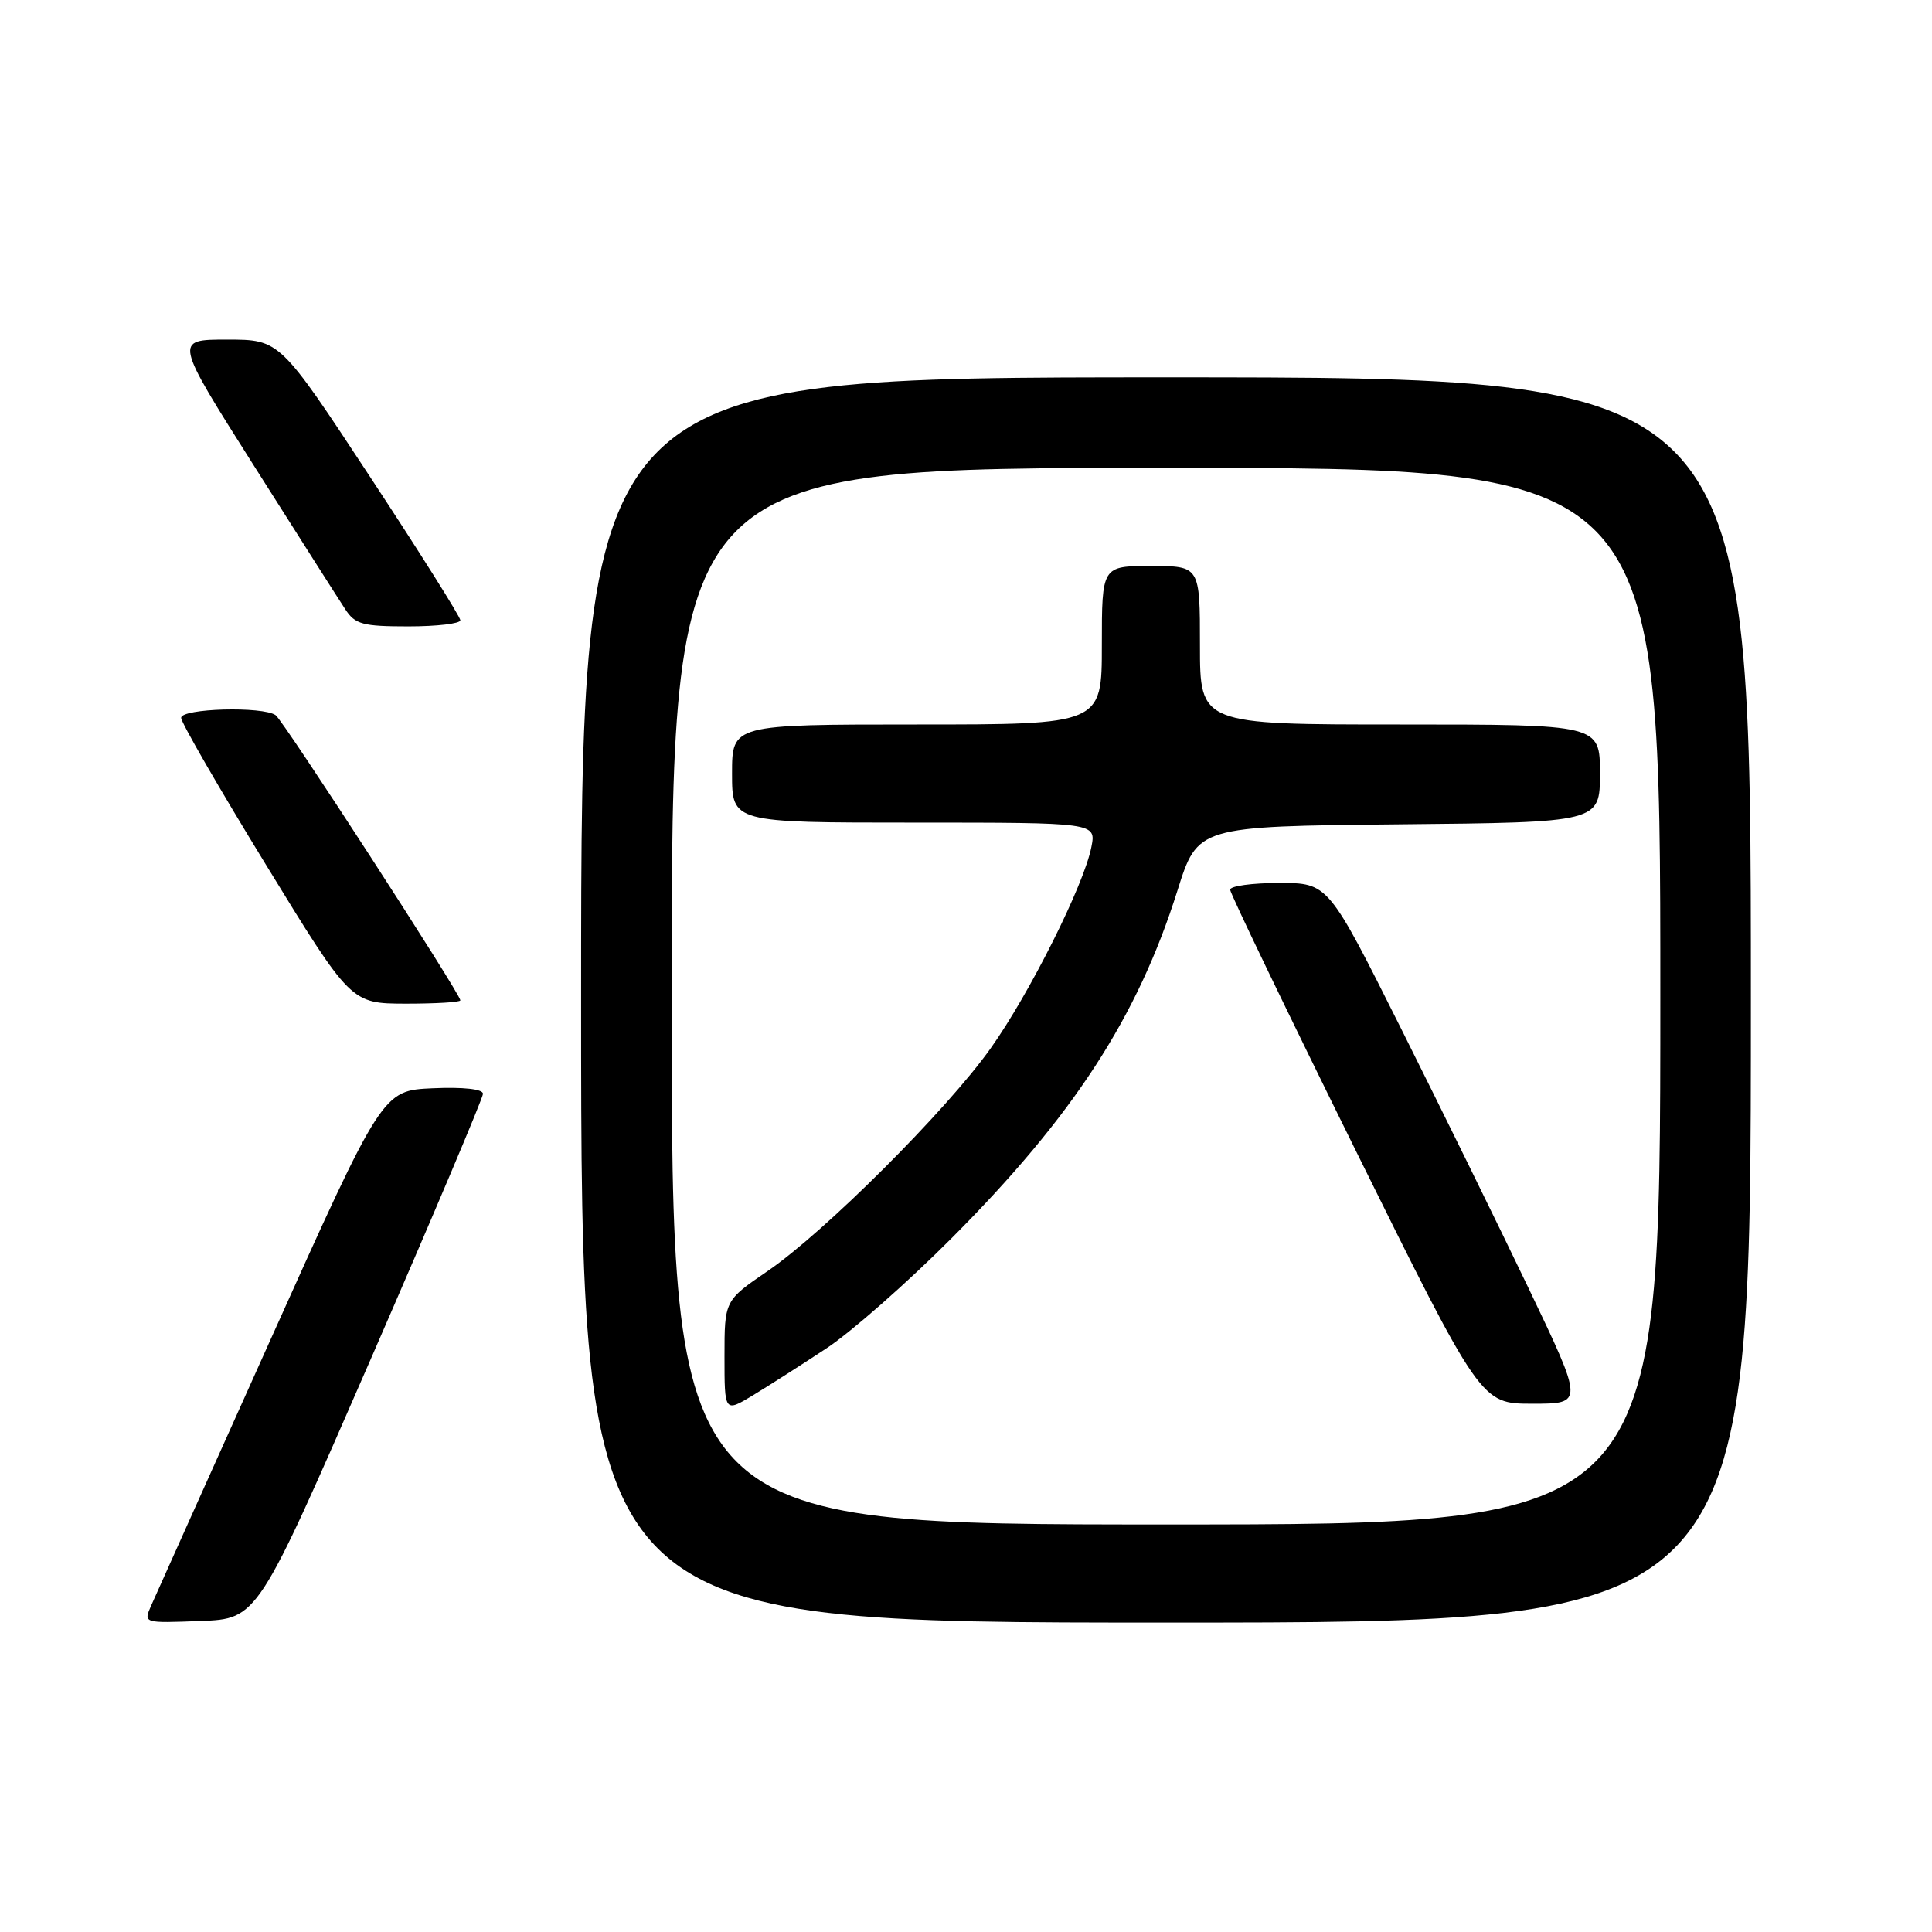 <?xml version="1.0" encoding="UTF-8" standalone="no"?>
<!DOCTYPE svg PUBLIC "-//W3C//DTD SVG 1.1//EN" "http://www.w3.org/Graphics/SVG/1.1/DTD/svg11.dtd" >
<svg xmlns="http://www.w3.org/2000/svg" xmlns:xlink="http://www.w3.org/1999/xlink" version="1.1" viewBox="0 0 256 256">
 <g >
 <path fill="currentColor"
d=" M 49.07 180.22 C 57.28 161.37 64.00 145.49 64.00 144.93 C 64.00 144.31 61.39 144.02 57.34 144.20 C 50.68 144.50 50.68 144.50 35.85 177.50 C 27.69 195.65 20.57 211.53 20.01 212.79 C 19.01 215.08 19.02 215.08 26.57 214.79 C 34.13 214.50 34.13 214.50 49.07 180.22 Z  M 232.00 132.50 C 232.00 50.00 232.00 50.00 154.50 50.00 C 77.00 50.00 77.00 50.00 77.00 132.50 C 77.00 215.00 77.00 215.00 154.50 215.00 C 232.00 215.00 232.00 215.00 232.00 132.50 Z  M 61.00 132.55 C 61.00 131.69 37.56 95.50 36.53 94.77 C 34.84 93.56 24.00 93.86 24.00 95.12 C 24.00 95.73 29.06 104.50 35.25 114.60 C 46.50 132.97 46.50 132.97 53.75 132.99 C 57.74 132.99 61.00 132.80 61.00 132.55 Z  M 61.00 82.19 C 61.00 81.74 55.62 73.19 49.04 63.19 C 37.08 45.00 37.08 45.00 30.07 45.00 C 23.07 45.00 23.07 45.00 33.66 61.73 C 39.49 70.94 44.93 79.49 45.75 80.73 C 47.05 82.73 48.06 83.00 54.12 83.00 C 57.90 83.00 61.00 82.63 61.00 82.19 Z  M 89.00 132.00 C 89.00 62.00 89.00 62.00 154.50 62.00 C 220.00 62.00 220.00 62.00 220.00 132.00 C 220.00 202.00 220.00 202.00 154.50 202.00 C 89.00 202.00 89.00 202.00 89.00 132.00 Z  M 109.50 178.67 C 112.80 176.49 120.25 169.93 126.06 164.10 C 142.22 147.89 150.73 134.79 156.02 118.00 C 158.70 109.50 158.70 109.50 185.35 109.23 C 212.00 108.97 212.00 108.97 212.00 102.48 C 212.00 96.00 212.00 96.00 185.50 96.00 C 159.00 96.00 159.00 96.00 159.00 85.50 C 159.00 75.00 159.00 75.00 152.50 75.00 C 146.00 75.00 146.00 75.00 146.00 85.50 C 146.00 96.00 146.00 96.00 121.50 96.00 C 97.00 96.00 97.00 96.00 97.00 102.50 C 97.00 109.00 97.00 109.00 121.12 109.00 C 145.25 109.00 145.25 109.00 144.61 112.25 C 143.63 117.27 136.44 131.63 131.25 138.93 C 125.42 147.13 109.31 163.22 101.72 168.42 C 96.00 172.33 96.00 172.33 96.00 179.75 C 96.00 187.16 96.00 187.16 99.75 184.90 C 101.81 183.65 106.20 180.85 109.50 178.67 Z  M 202.57 170.75 C 198.55 162.36 190.93 146.84 185.63 136.25 C 175.99 117.00 175.99 117.00 169.49 117.00 C 165.92 117.00 163.00 117.40 163.00 117.89 C 163.00 118.37 170.48 133.90 179.61 152.39 C 196.23 186.00 196.23 186.00 203.04 186.00 C 209.86 186.00 209.86 186.00 202.57 170.75 Z "/>
</g>
</svg>